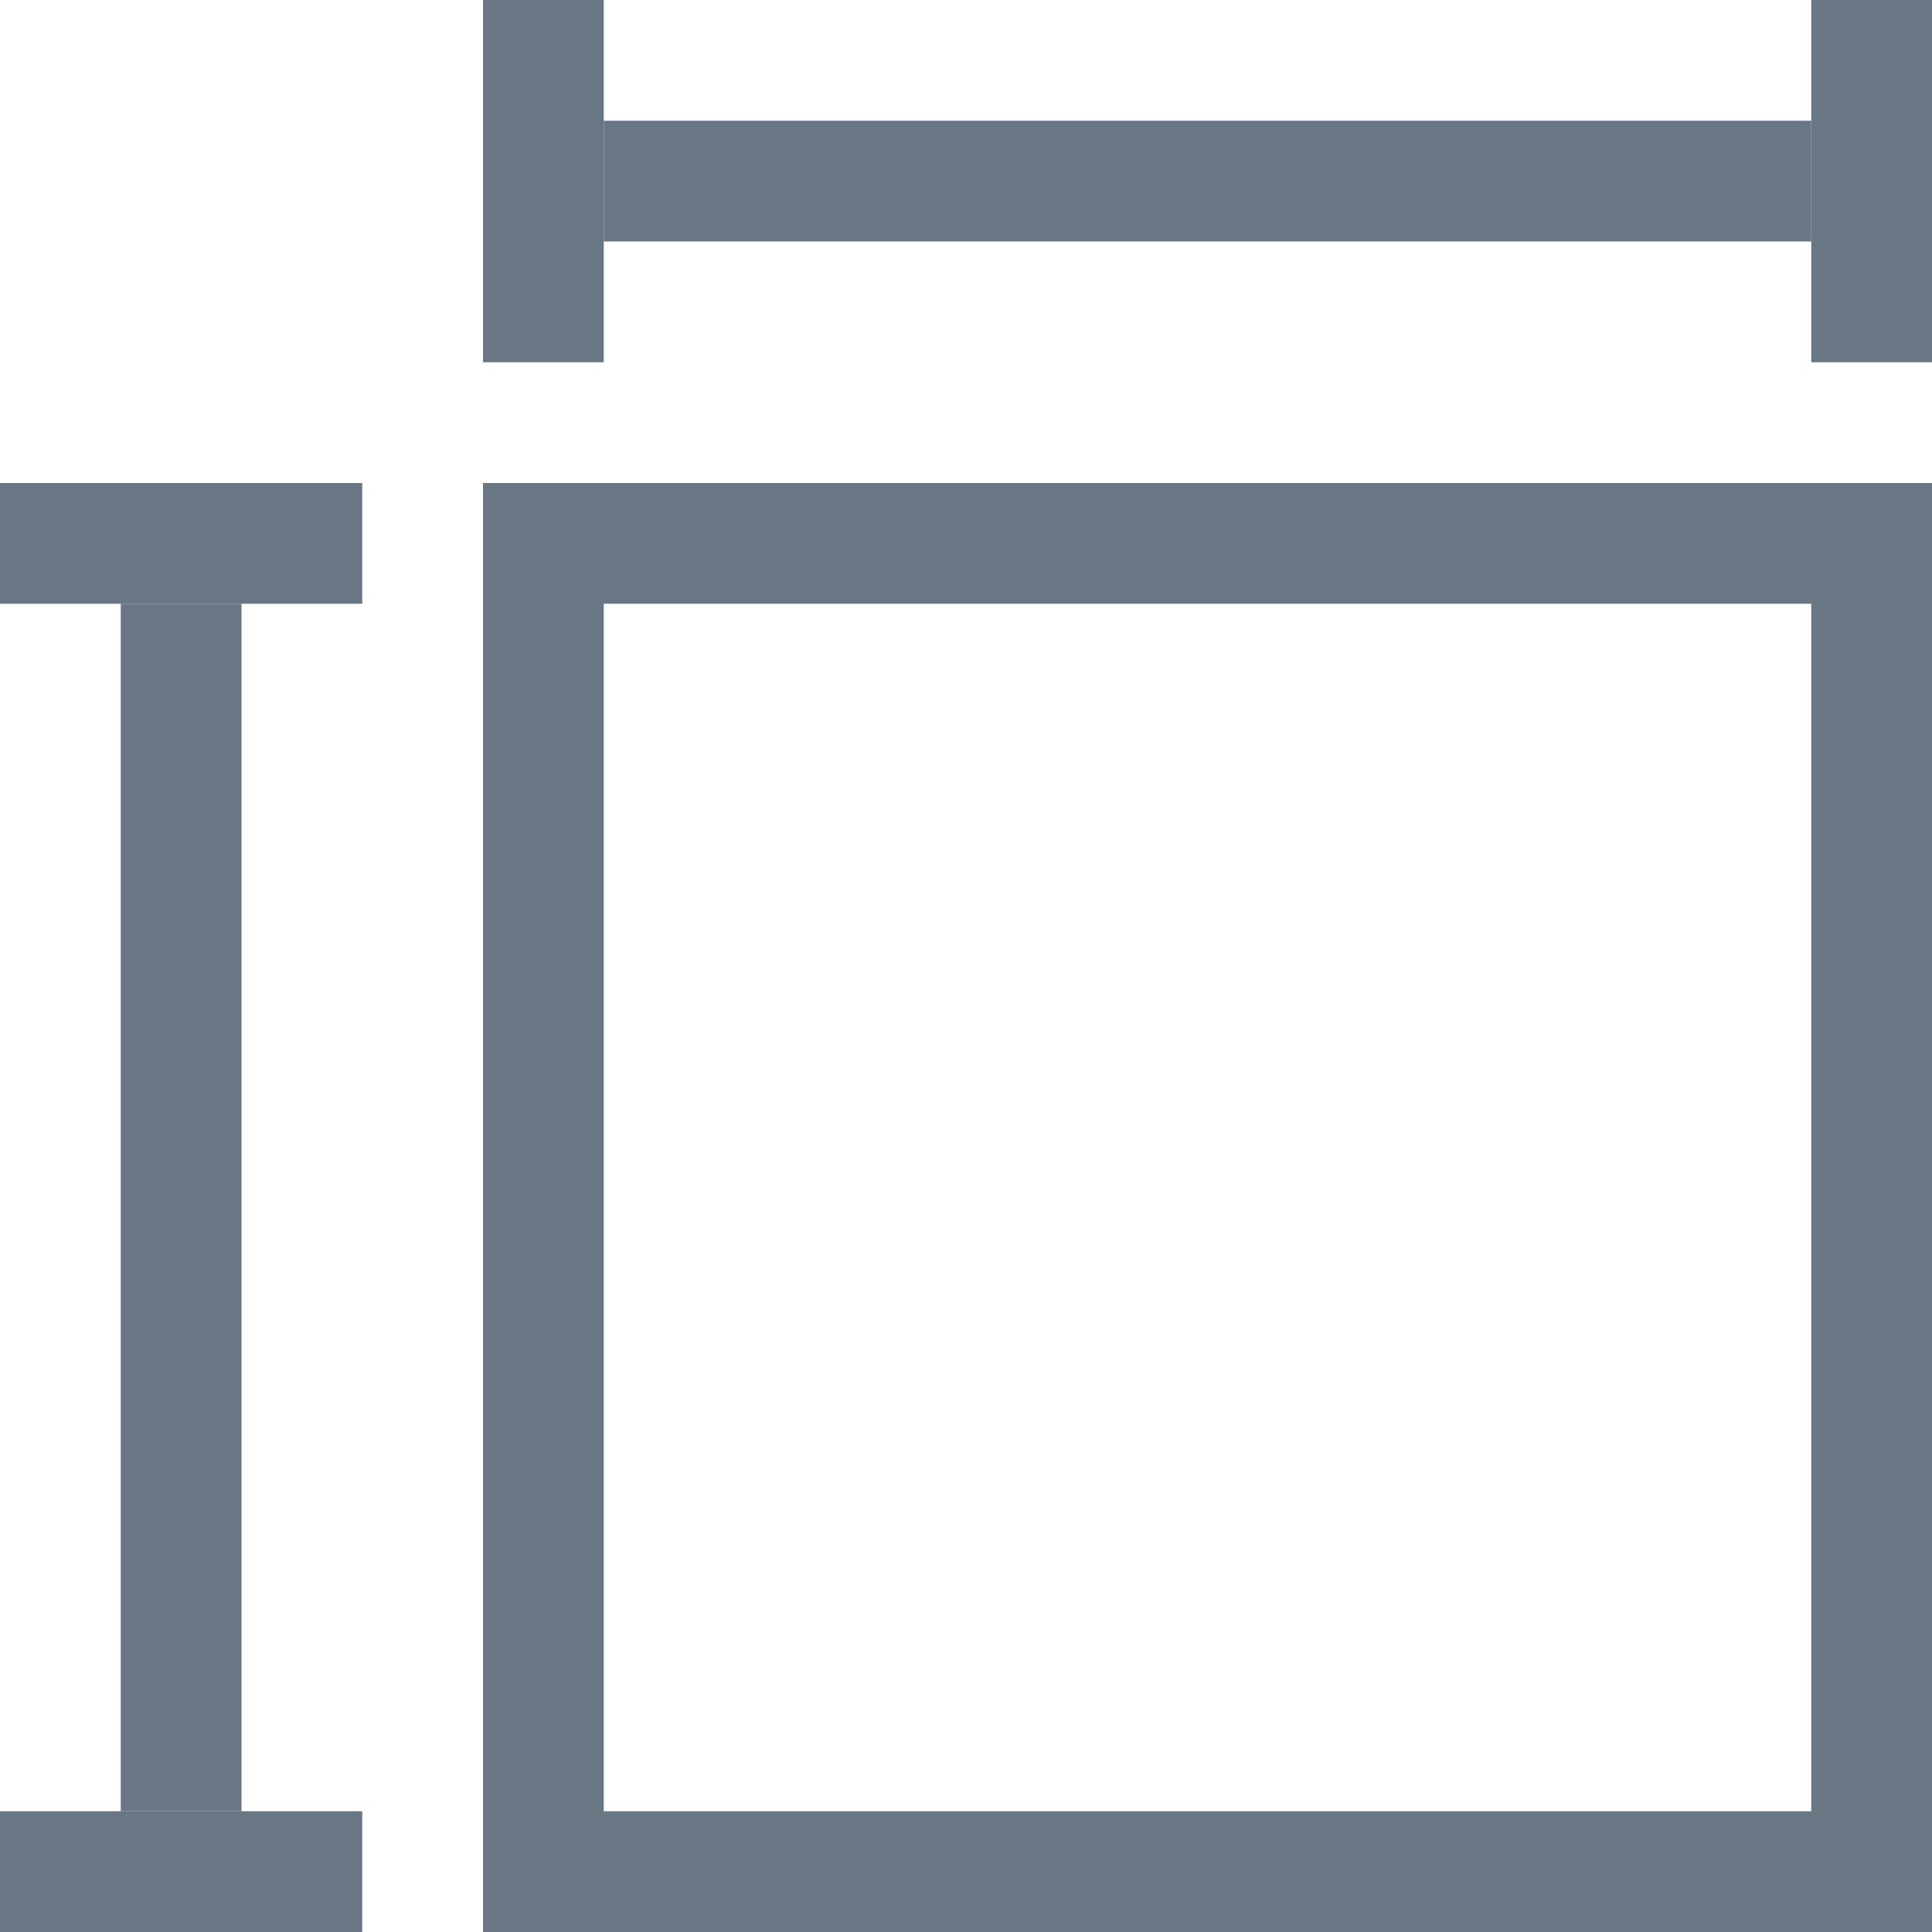 <?xml version="1.0" encoding="UTF-8"?>
<svg width="16px" height="16px" viewBox="0 0 16 16" version="1.1" xmlns="http://www.w3.org/2000/svg" xmlns:xlink="http://www.w3.org/1999/xlink">
    <!-- Generator: Sketch 47.1 (45422) - http://www.bohemiancoding.com/sketch -->
    <title>Group 5</title>
    <desc>Created with Sketch.</desc>
    <defs></defs>
    <g id="Symbols" stroke="none" stroke-width="1" fill="none" fill-rule="evenodd">
        <g id="Property-Cards-/-SPACELY_SRP_Web" transform="translate(-32, -502)" stroke="#697684">
            <g id="Group-2" transform="translate(0, 396)">
                <g id="Group" transform="translate(32, 102)">
                    <g id="Group-5" transform="translate(0, 4)">
                        <rect id="Rectangle-4" x="4.5" y="4.5" width="11" height="11"></rect>
                        <g id="Group-4" transform="translate(3, 0)" stroke-linecap="square">
                            <path d="M2.5,1.5 L11.5,1.5" id="Line"></path>
                            <path d="M1.5,0.5 L1.5,2.5" id="Line-2"></path>
                            <path d="M12.5,0.5 L12.5,2.5" id="Line-2-Copy"></path>
                        </g>
                        <g id="Group-4-Copy" transform="translate(1.5, 10) rotate(90) translate(-1.5, -10) translate(-5.5, 8.5)" stroke-linecap="square">
                            <path d="M2.5,1.5 L11.5,1.5" id="Line"></path>
                            <path d="M1.5,0.5 L1.5,2.5" id="Line-2"></path>
                            <path d="M12.5,0.5 L12.5,2.5" id="Line-2-Copy"></path>
                        </g>
                    </g>
                </g>
            </g>
        </g>
    </g>
</svg>